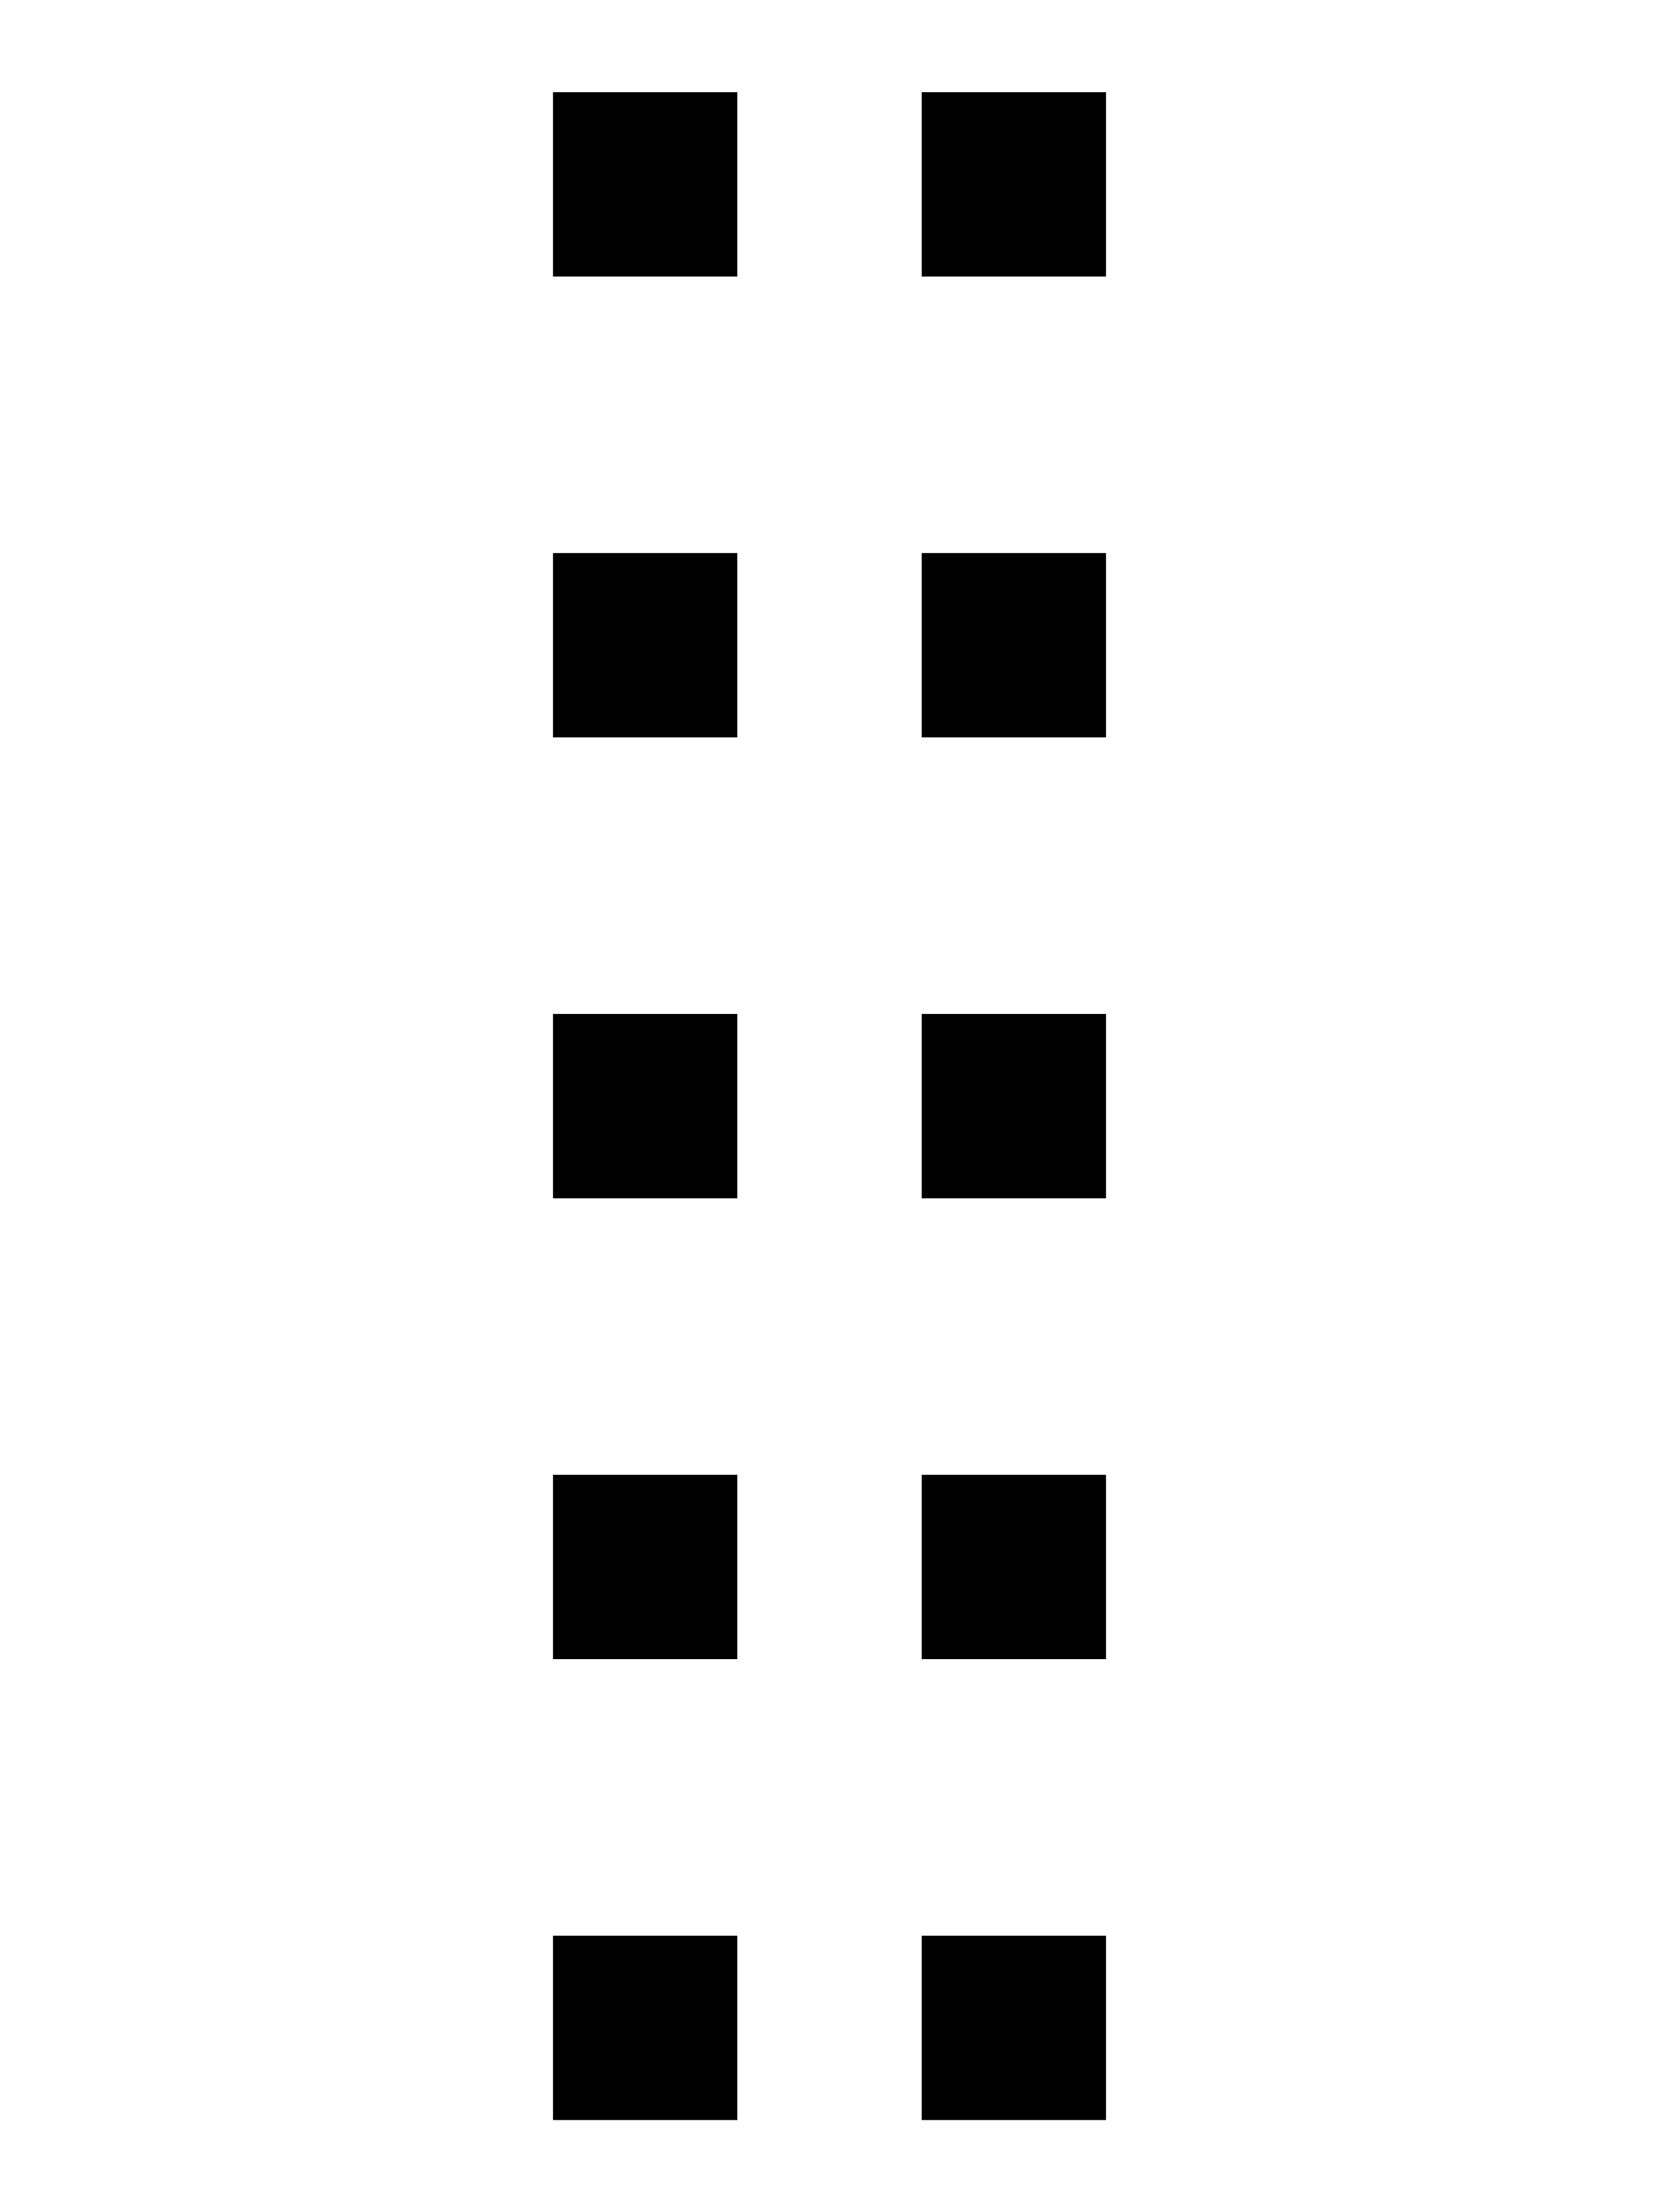<svg xmlns="http://www.w3.org/2000/svg" width="18" height="24" viewBox="0 0 18 24">
  <path fill-rule="evenodd" d="M6,1 L8,1 L8,3 L6,3 L6,1 Z M6,6 L8,6 L8,8 L6,8 L6,6 Z M10,1 L12,1 L12,3 L10,3 L10,1 Z M10,6 L12,6 L12,8 L10,8 L10,6 Z M6,11 L8,11 L8,13 L6,13 L6,11 Z M10,11 L12,11 L12,13 L10,13 L10,11 Z M6,16 L8,16 L8,18 L6,18 L6,16 Z M10,16 L12,16 L12,18 L10,18 L10,16 Z M6,21 L8,21 L8,23 L6,23 L6,21 Z M10,21 L12,21 L12,23 L10,23 L10,21 Z"/>
</svg>
